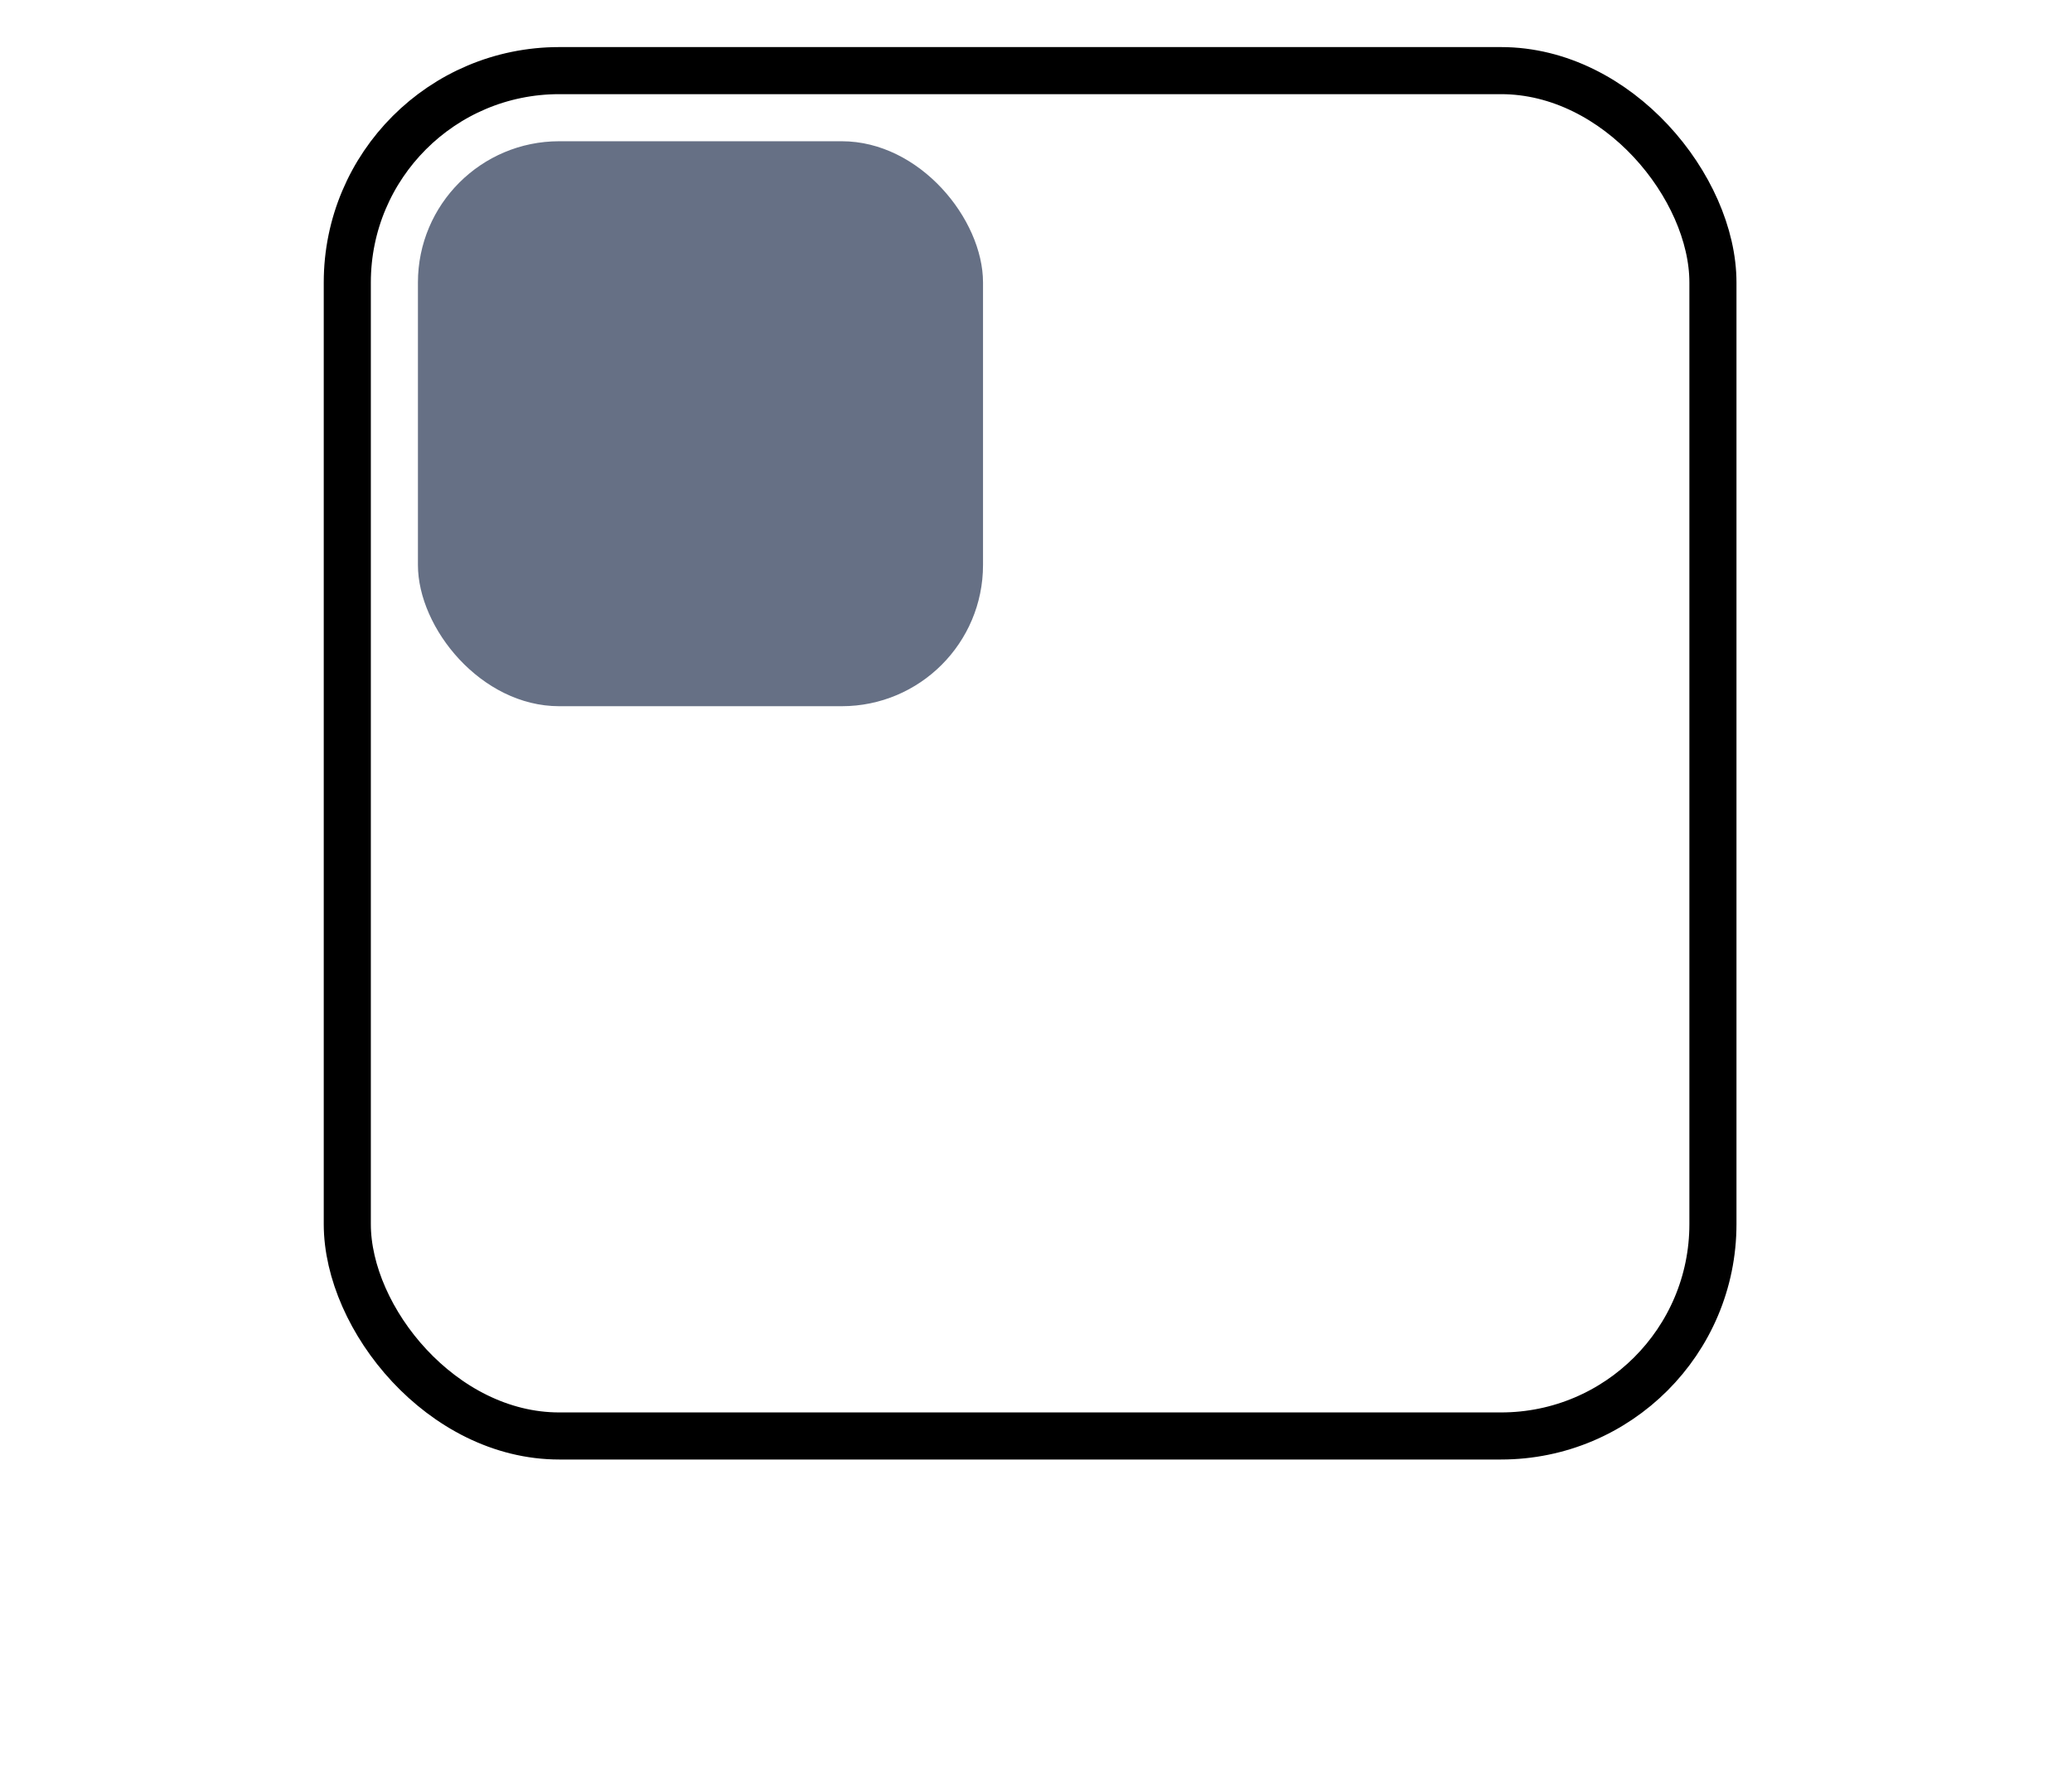 <svg width="44" height="38" viewBox="0 0 44 38" fill="none" xmlns="http://www.w3.org/2000/svg">
<rect x="7.375" y="1.5" width="29" height="29" rx="4.5" stroke="black"/>
<rect x="8.875" y="3" width="12" height="12" rx="3"  id="fill-1" fill="#667085"/>
</svg>
